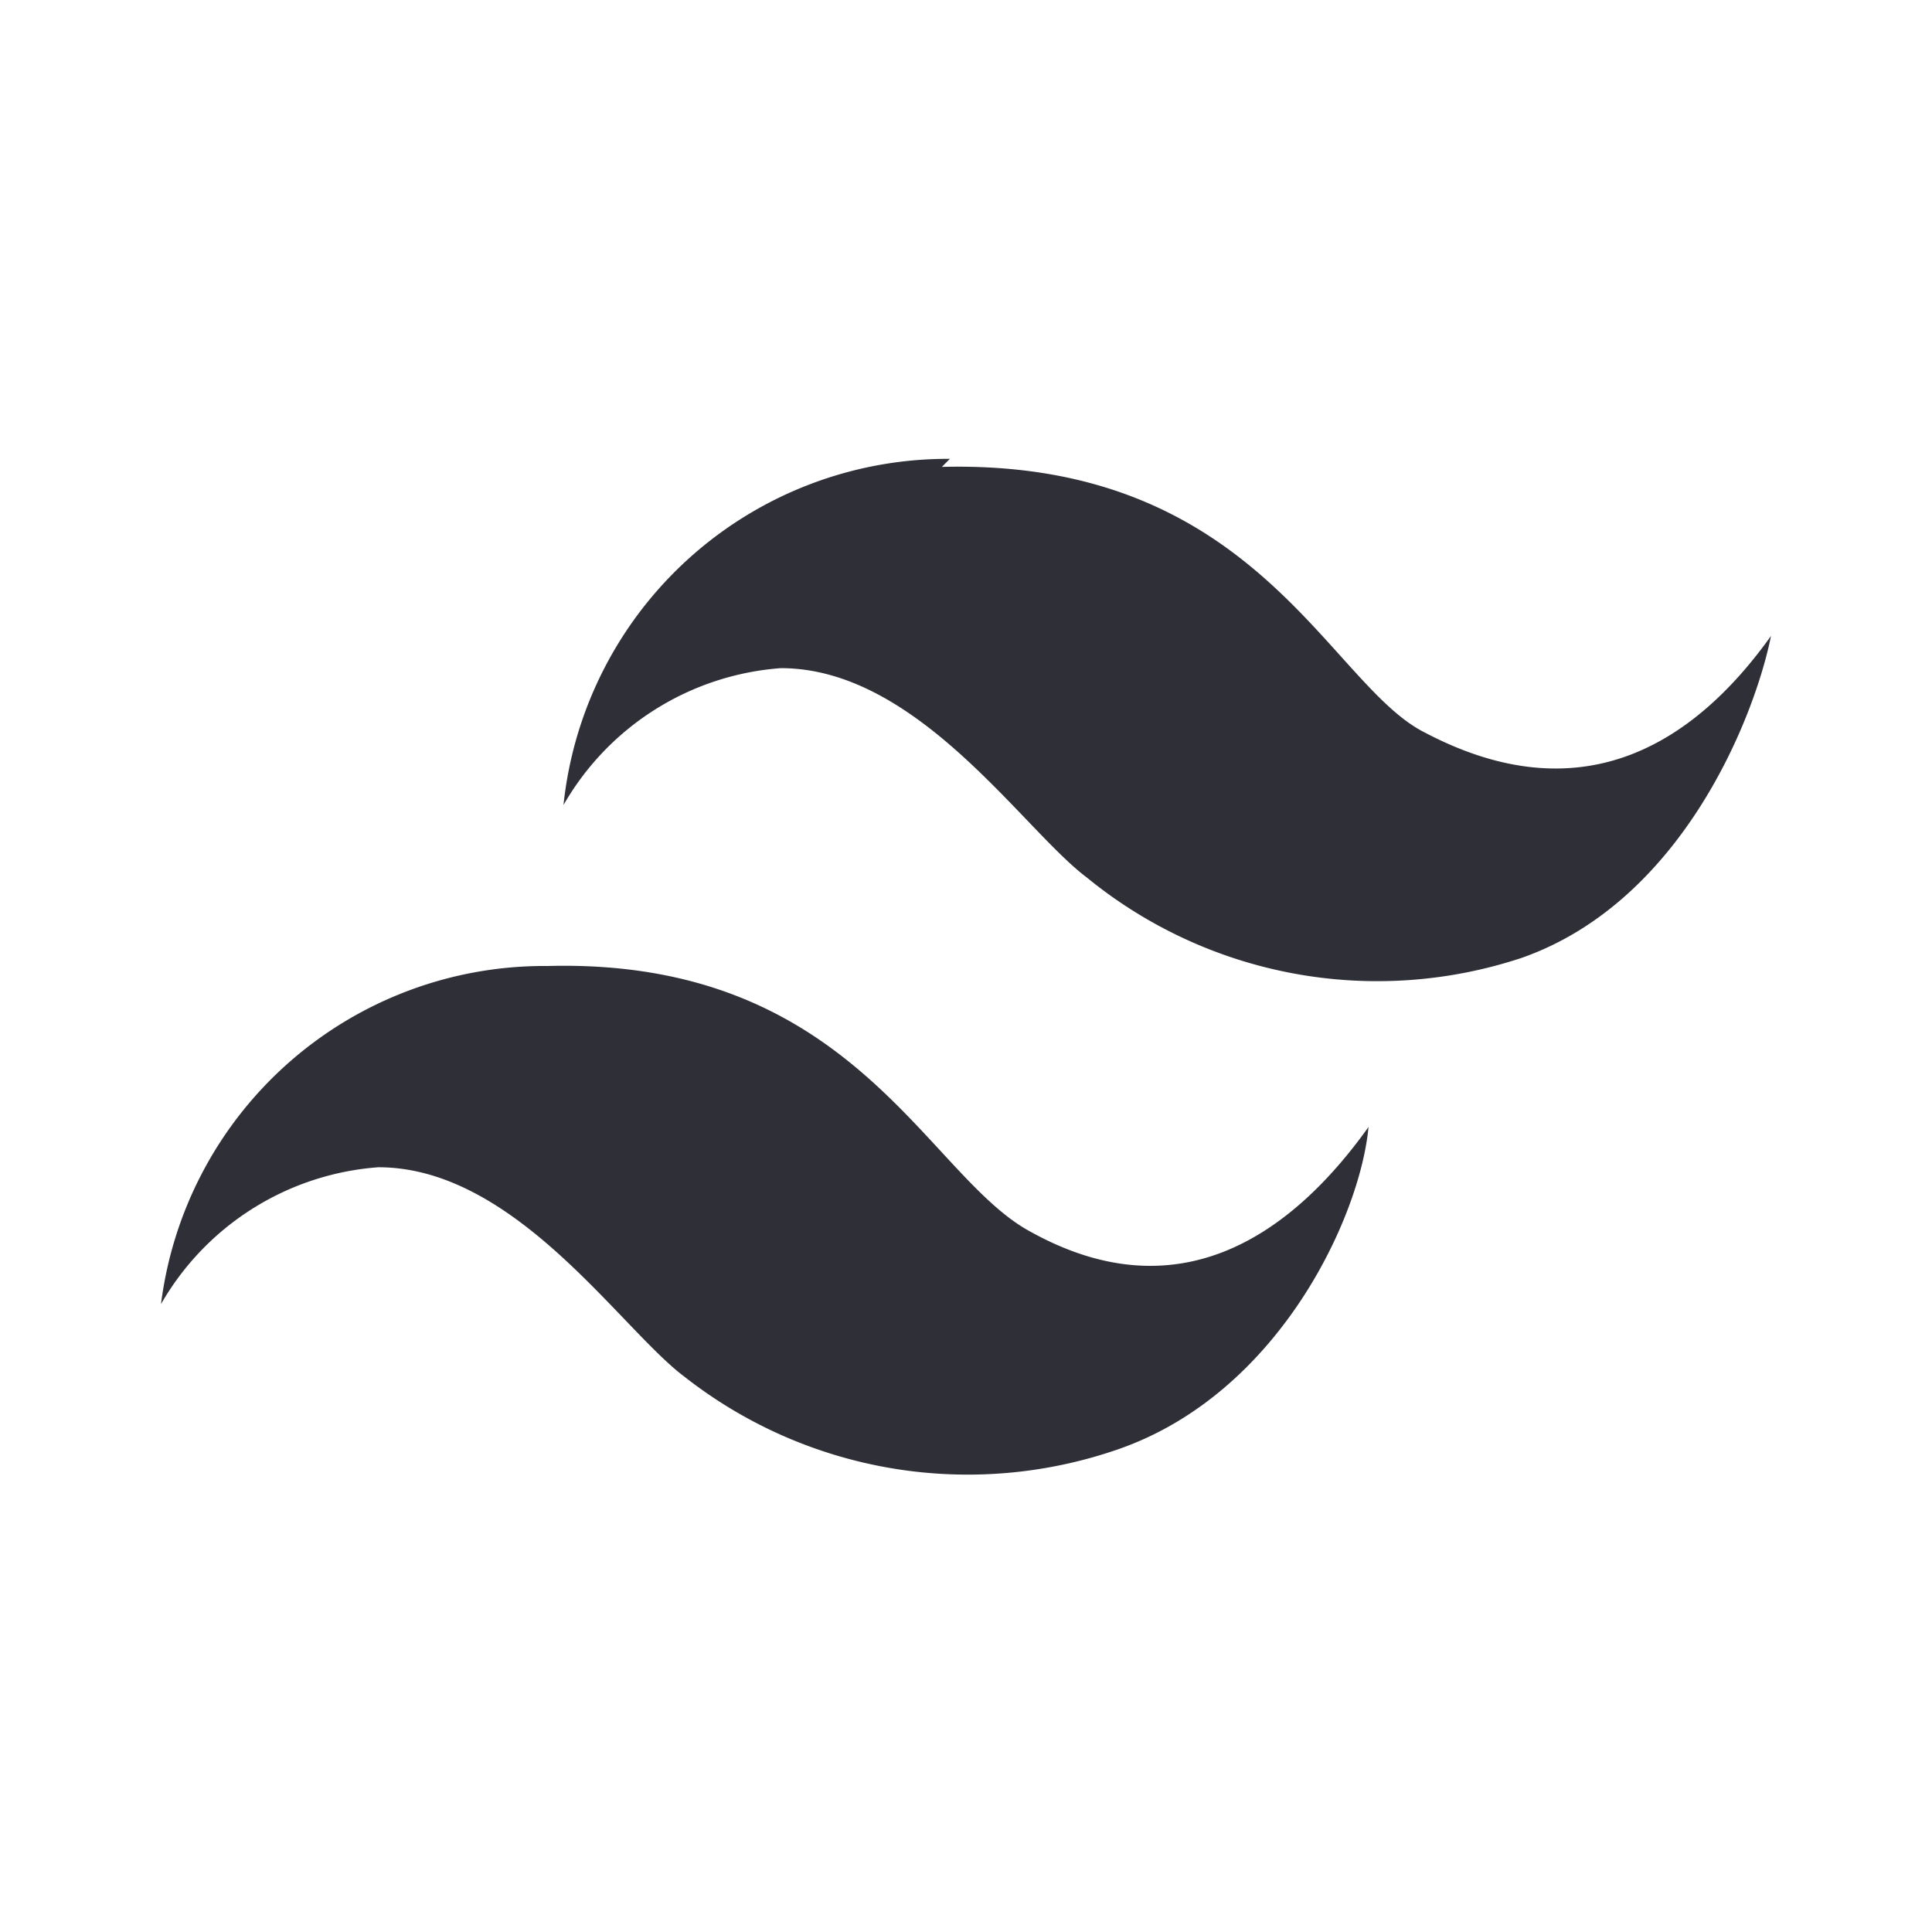 <svg xmlns="http://www.w3.org/2000/svg" fill="none" viewBox="0 0 24 24">
  <path fill="#2F2F38" d="M11.8 5.7A4.8 4.8 0 0 0 7 10a3.4 3.4 0 0 1 2.7-1.7c1.7 0 3 2 3.8 2.6a5.7 5.7 0 0 0 5.4 1c2-.7 2.9-3 3.1-4-1 1.4-2.4 2.2-4.3 1.2-1.2-.6-2.1-3.4-6-3.3Zm-5 6.3A4.8 4.8 0 0 0 2 16.2a3.4 3.4 0 0 1 2.7-1.7c1.7 0 3 2 3.8 2.6a5.7 5.7 0 0 0 5.4.9c2-.7 3-2.9 3.1-4-1 1.4-2.4 2.3-4.2 1.3-1.3-.7-2.2-3.4-6-3.3Z"/>
</svg>
